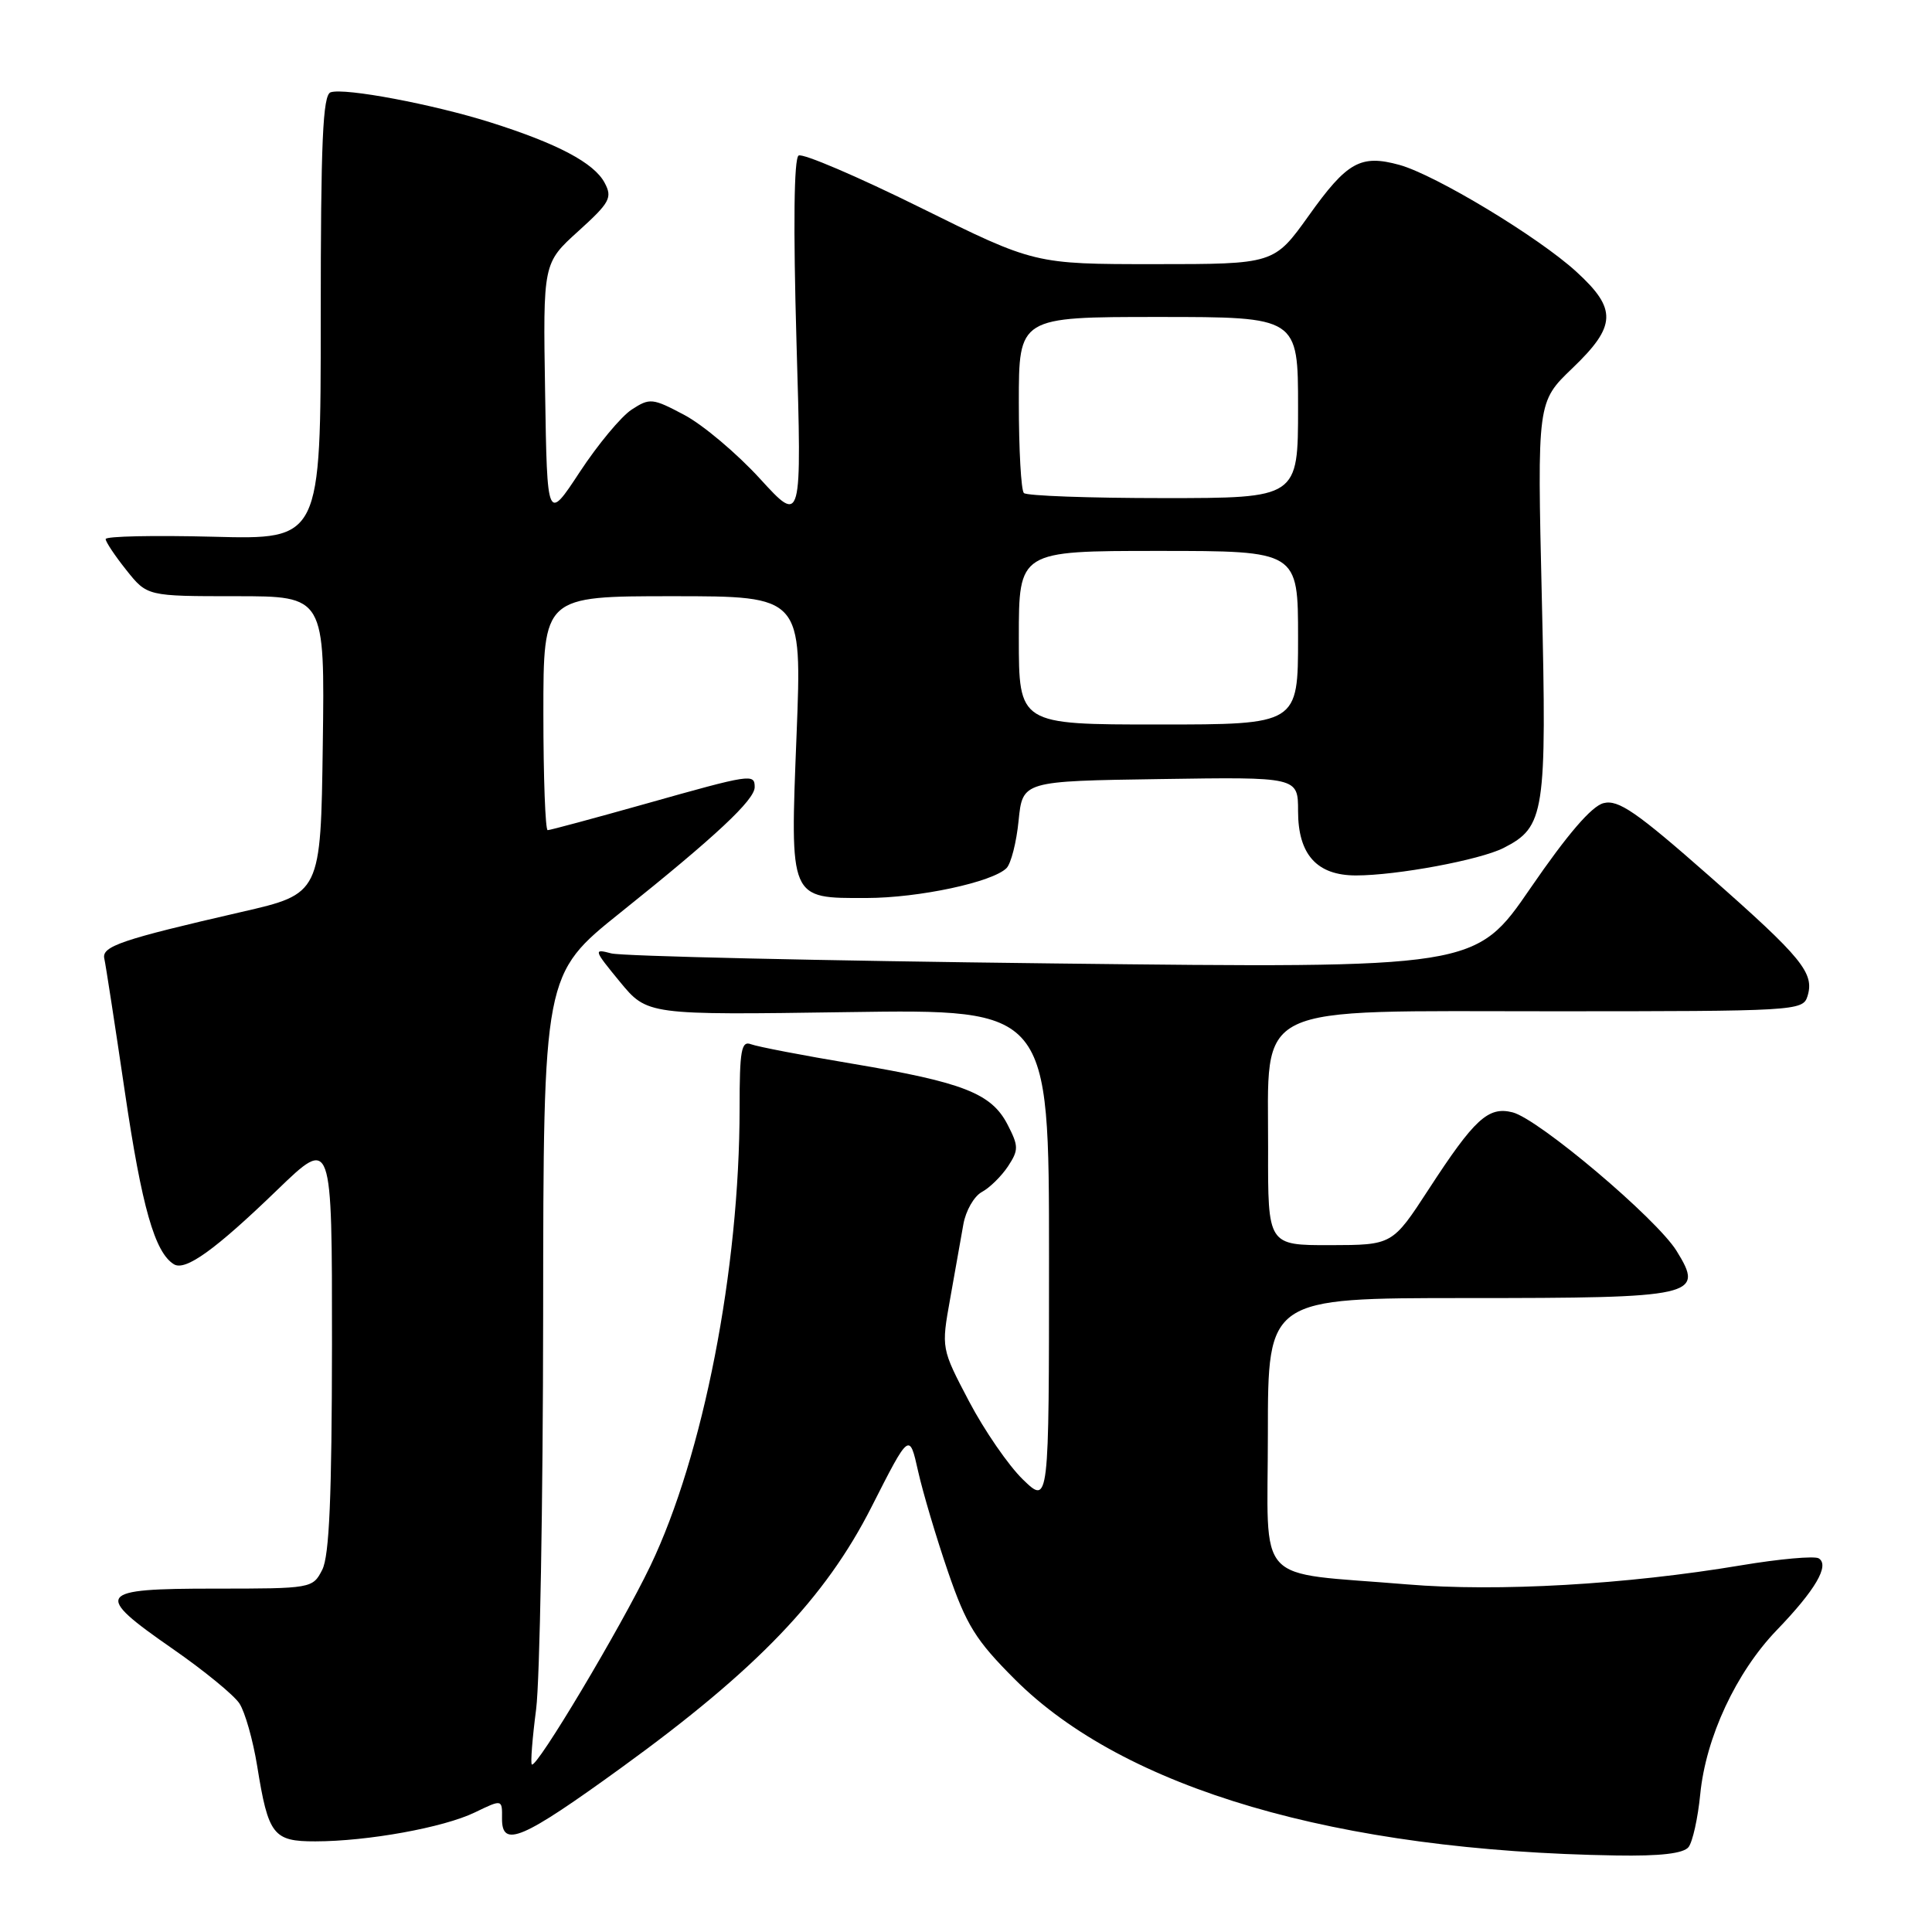 <?xml version="1.0" encoding="UTF-8" standalone="no"?>
<!DOCTYPE svg PUBLIC "-//W3C//DTD SVG 1.1//EN" "http://www.w3.org/Graphics/SVG/1.1/DTD/svg11.dtd" >
<svg xmlns="http://www.w3.org/2000/svg" xmlns:xlink="http://www.w3.org/1999/xlink" version="1.1" viewBox="0 0 256 256">
 <g >
 <path fill="currentColor"
d=" M 223.74 244.75 C 224.28 244.06 224.98 240.91 225.29 237.75 C 226.03 230.20 230.05 221.59 235.43 216.00 C 240.55 210.69 242.47 207.41 240.99 206.49 C 240.43 206.15 235.81 206.56 230.73 207.41 C 215.46 209.97 198.43 210.94 186.46 209.94 C 165.92 208.22 168.00 210.48 168.00 189.91 C 168.00 172.00 168.00 172.00 194.31 172.00 C 224.77 172.00 225.87 171.75 222.16 165.76 C 219.51 161.47 203.87 148.26 200.42 147.39 C 197.20 146.58 195.38 148.25 189.30 157.60 C 184.50 164.97 184.50 164.97 176.25 164.99 C 168.00 165.00 168.00 165.00 168.03 152.25 C 168.08 132.66 165.30 134.00 205.88 134.00 C 237.78 134.00 238.89 133.94 239.49 132.04 C 240.47 128.95 238.85 126.96 226.46 116.05 C 216.85 107.59 214.44 105.92 212.48 106.42 C 210.90 106.81 207.67 110.58 202.81 117.66 C 195.50 128.31 195.50 128.31 139.50 127.66 C 108.70 127.30 82.38 126.70 81.00 126.33 C 78.61 125.69 78.66 125.86 82.13 130.08 C 85.77 134.50 85.77 134.50 112.38 134.11 C 139.00 133.72 139.00 133.72 139.00 166.56 C 139.00 199.39 139.00 199.39 135.54 196.04 C 133.64 194.20 130.43 189.54 128.40 185.68 C 124.72 178.67 124.72 178.67 125.90 172.09 C 126.54 168.46 127.33 164.03 127.65 162.23 C 127.97 160.42 129.07 158.50 130.11 157.94 C 131.15 157.38 132.70 155.85 133.57 154.54 C 134.99 152.37 134.98 151.87 133.50 149.00 C 131.37 144.88 127.64 143.42 113.02 140.96 C 106.43 139.86 100.36 138.69 99.52 138.37 C 98.23 137.87 98.00 139.15 98.00 146.85 C 98.00 168.20 93.18 192.89 86.17 207.50 C 82.25 215.67 71.07 234.40 70.47 233.80 C 70.28 233.62 70.54 230.33 71.04 226.48 C 71.53 222.64 71.95 199.16 71.97 174.30 C 72.00 129.10 72.00 129.10 82.25 120.89 C 94.85 110.81 100.00 105.99 100.00 104.30 C 100.00 102.49 99.54 102.56 85.57 106.50 C 78.74 108.42 72.89 110.00 72.57 110.00 C 72.26 110.00 72.00 103.03 72.00 94.50 C 72.00 79.00 72.00 79.00 89.13 79.00 C 106.27 79.00 106.27 79.00 105.55 97.34 C 104.68 119.34 104.54 119.01 114.82 118.99 C 121.76 118.98 131.51 116.89 133.37 115.03 C 133.96 114.44 134.69 111.60 134.97 108.73 C 135.50 103.50 135.50 103.50 153.75 103.23 C 172.00 102.95 172.00 102.95 172.00 107.48 C 172.00 113.23 174.49 116.00 179.67 116.00 C 185.09 116.00 196.10 113.95 199.23 112.36 C 204.69 109.58 204.97 107.81 204.30 79.27 C 203.69 53.26 203.69 53.26 208.34 48.80 C 214.20 43.19 214.29 40.95 208.88 36.01 C 203.86 31.41 190.20 23.17 185.43 21.85 C 180.29 20.44 178.50 21.44 173.42 28.57 C 168.82 35.00 168.82 35.00 152.96 35.00 C 137.09 35.00 137.09 35.00 121.94 27.50 C 113.61 23.38 106.36 20.28 105.82 20.61 C 105.20 21.00 105.10 29.97 105.54 45.36 C 106.25 69.50 106.25 69.50 100.70 63.43 C 97.65 60.09 93.15 56.30 90.69 54.99 C 86.45 52.74 86.10 52.71 83.69 54.28 C 82.30 55.19 79.21 58.91 76.83 62.53 C 72.50 69.12 72.50 69.12 72.23 51.99 C 71.95 34.87 71.95 34.87 76.62 30.64 C 80.83 26.83 81.17 26.19 80.11 24.21 C 78.71 21.58 73.86 19.02 65.00 16.22 C 57.36 13.81 45.67 11.61 43.81 12.23 C 42.77 12.58 42.50 18.76 42.50 42.09 C 42.50 71.50 42.50 71.50 28.25 71.12 C 20.41 70.92 14.00 71.05 14.00 71.43 C 14.00 71.80 15.24 73.66 16.75 75.55 C 19.50 79.00 19.50 79.00 31.27 79.00 C 43.04 79.00 43.04 79.00 42.77 98.72 C 42.50 118.43 42.50 118.43 32.00 120.84 C 16.08 124.50 13.46 125.39 13.82 127.01 C 14.00 127.79 15.23 135.77 16.55 144.72 C 18.79 159.93 20.51 165.96 23.04 167.52 C 24.56 168.46 28.51 165.62 36.75 157.66 C 44.00 150.66 44.00 150.66 43.99 178.08 C 43.97 198.29 43.64 206.16 42.70 208.00 C 41.44 210.47 41.28 210.50 28.46 210.50 C 12.73 210.50 12.29 211.13 22.94 218.52 C 27.03 221.36 30.99 224.60 31.72 225.71 C 32.46 226.83 33.52 230.56 34.08 234.02 C 35.55 243.16 36.20 244.00 41.79 243.99 C 48.73 243.98 58.77 242.16 62.91 240.16 C 66.55 238.40 66.55 238.40 66.52 240.95 C 66.49 244.92 69.15 243.79 82.44 234.15 C 100.29 221.21 109.37 211.74 115.50 199.64 C 120.50 189.79 120.50 189.79 121.65 194.93 C 122.28 197.75 124.07 203.76 125.62 208.28 C 128.05 215.35 129.29 217.34 134.47 222.52 C 148.99 237.03 177.12 245.27 214.13 245.86 C 219.98 245.96 223.07 245.60 223.74 244.75 Z  M 135.00 84.50 C 135.00 73.00 135.00 73.00 153.50 73.00 C 172.00 73.00 172.00 73.00 172.00 84.50 C 172.00 96.00 172.00 96.00 153.50 96.00 C 135.00 96.00 135.00 96.00 135.00 84.50 Z  M 135.67 65.33 C 135.30 64.97 135.00 59.57 135.00 53.33 C 135.00 42.00 135.00 42.00 153.50 42.00 C 172.00 42.00 172.00 42.00 172.00 54.00 C 172.00 66.00 172.00 66.00 154.17 66.00 C 144.36 66.00 136.03 65.70 135.67 65.33 Z "/>
</g>
</svg>